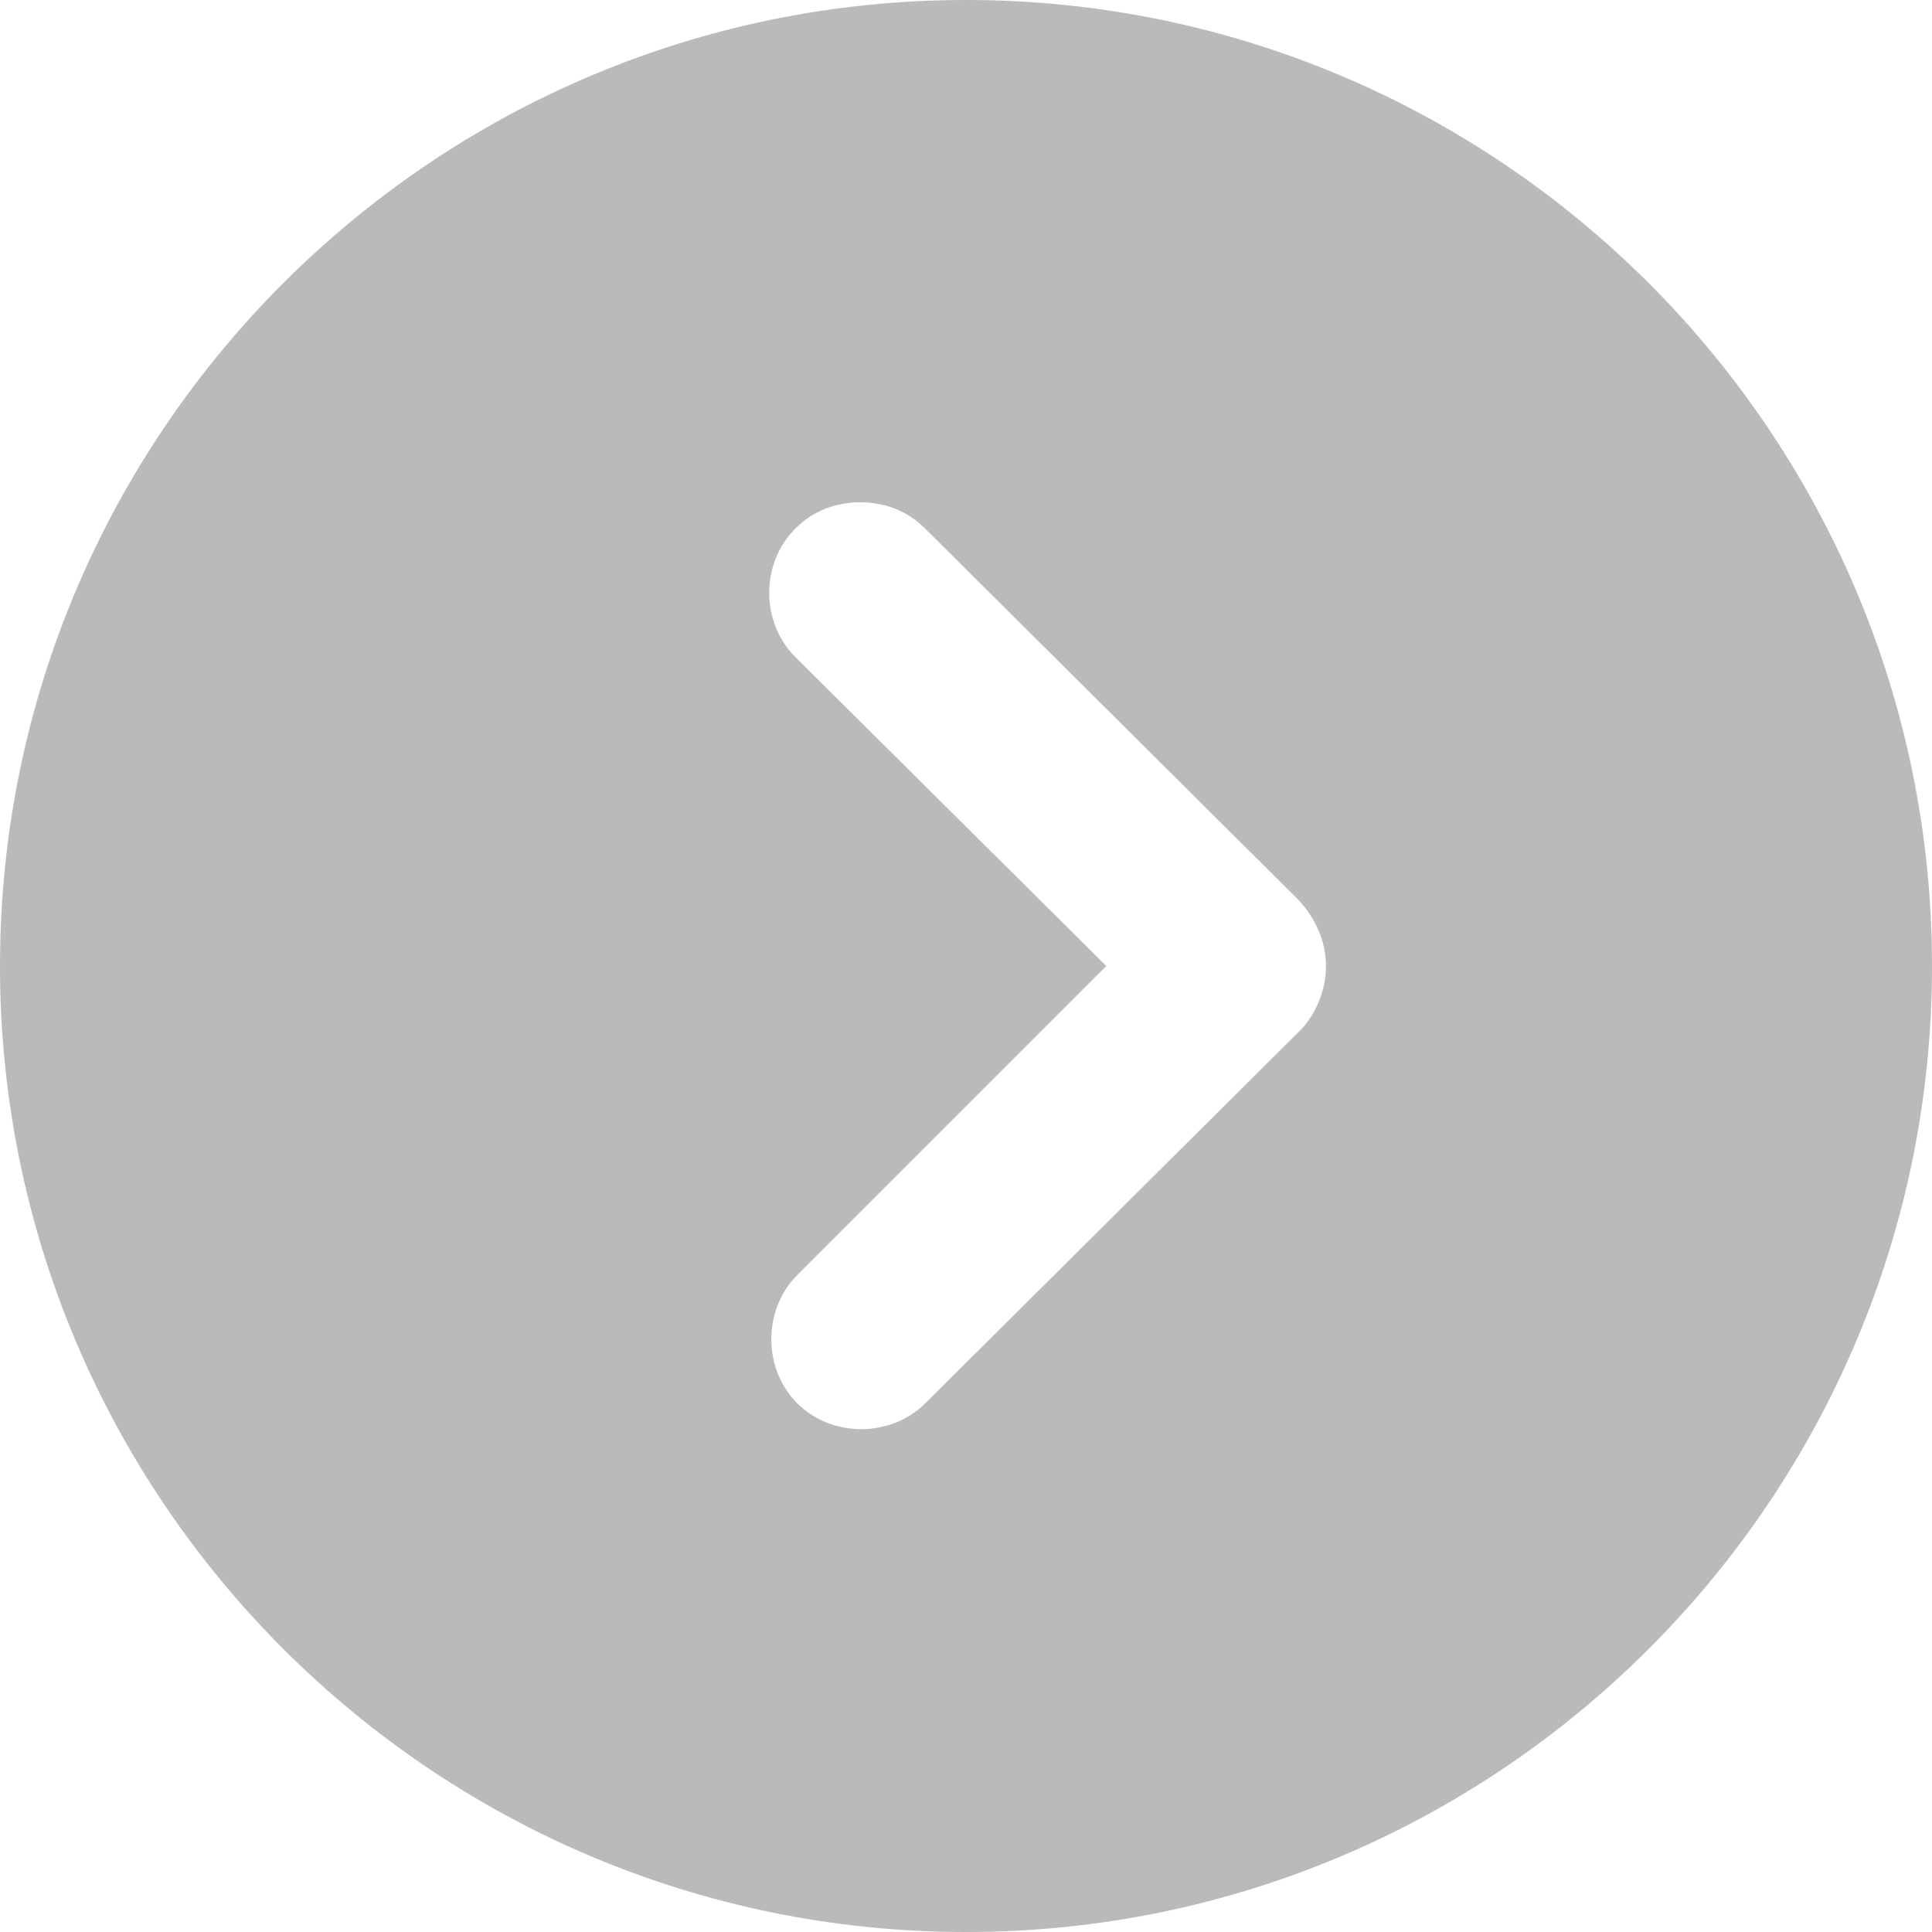 <svg width="30" height="30" viewBox="0 0 40 40" fill="none" xmlns="http://www.w3.org/2000/svg">
<path d="M20 40C8.968 40 0 31.032 0 20C0 8.968 8.968 0 20 0C31.032 0 40 8.968 40 20C40 31.032 31.032 40 20 40ZM26.905 18.653L19.158 10.947C18.779 10.568 18.316 10.4 17.811 10.4C17.305 10.4 16.842 10.568 16.463 10.947C15.747 11.663 15.747 12.884 16.463 13.6L22.905 20L16.505 26.4C15.79 27.116 15.79 28.337 16.505 29.053C17.221 29.768 18.442 29.768 19.158 29.053L26.905 21.347C27.242 21.011 27.453 20.505 27.453 20C27.453 19.495 27.242 19.032 26.905 18.653Z" fill="#BBB9B9"/>
</svg>
